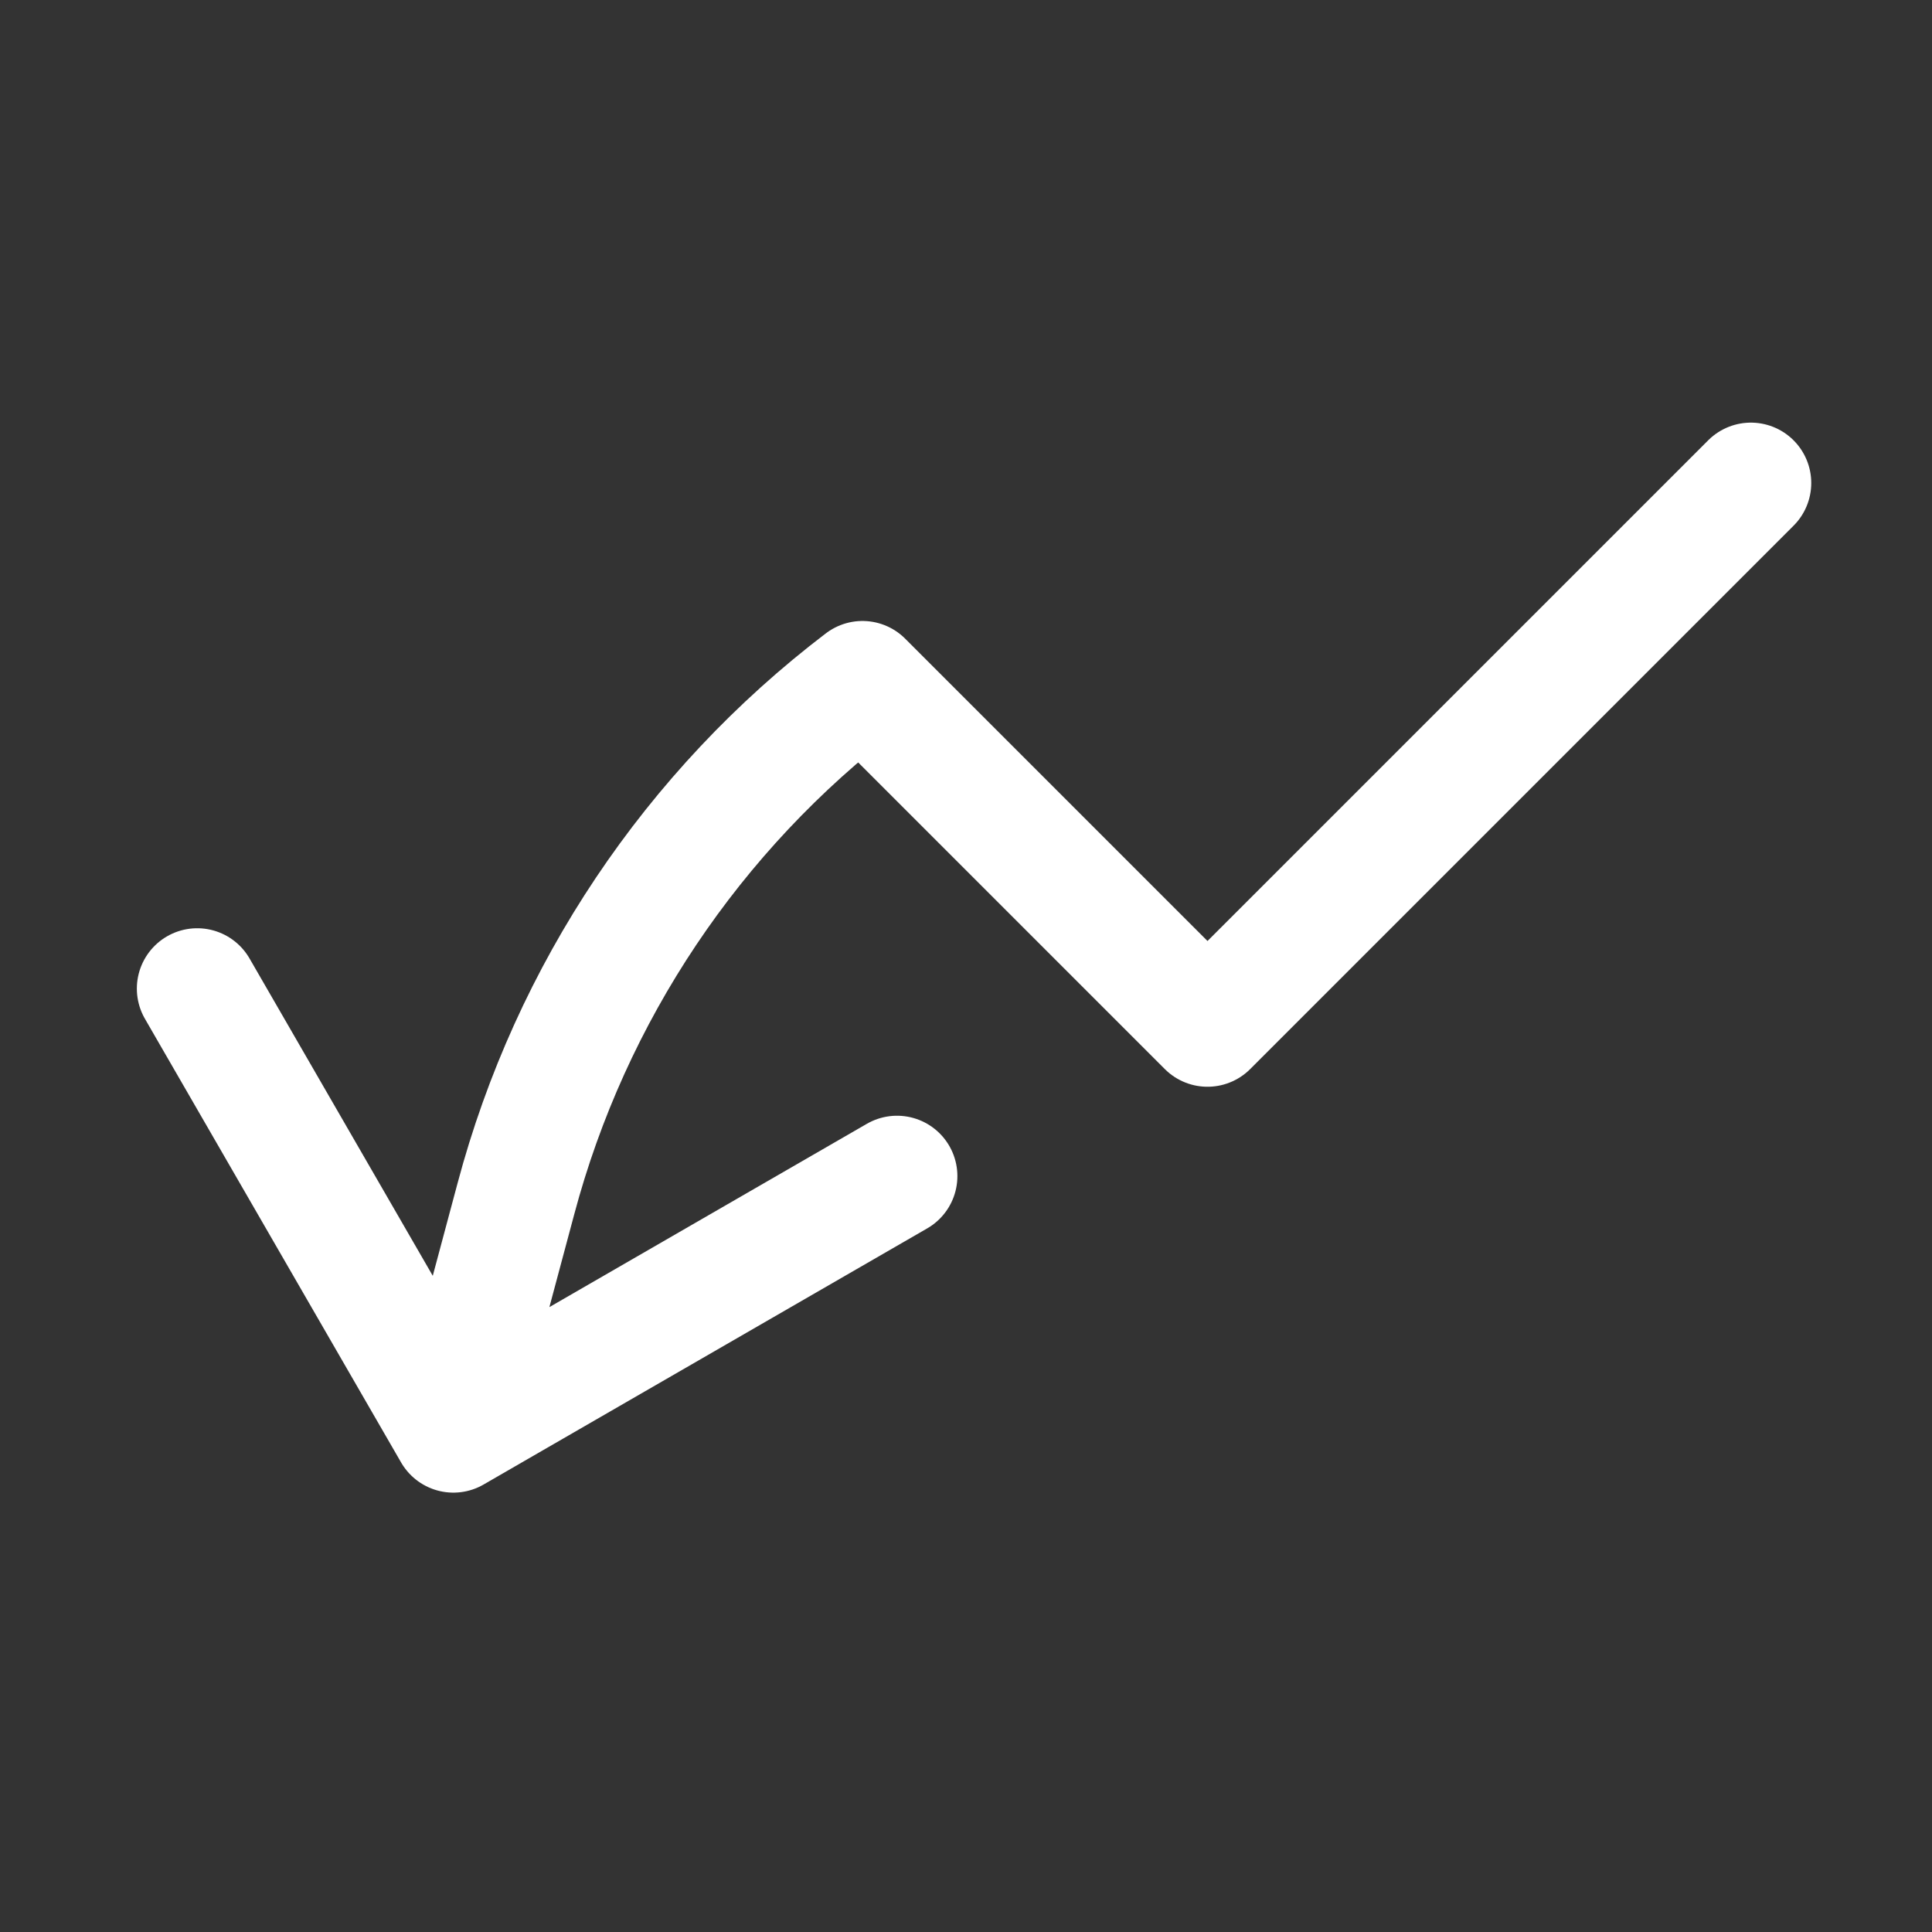 <svg width="24" height="24" viewBox="0 0 24 24" fill="none" xmlns="http://www.w3.org/2000/svg">
<rect x="0" y="0" width="24" height="24" fill="#333333" stroke="none"/>
<path d="M21.75 6L15 12.75L10.714 8.464C8.605 10.07 7.09 12.332 6.408 14.894L5.632 17.792M5.632 17.792L2.45 12.281M5.632 17.792L11.143 14.61" stroke="white" stroke-width="1.5" stroke-linecap="round" stroke-linejoin="round"/>
</svg>
